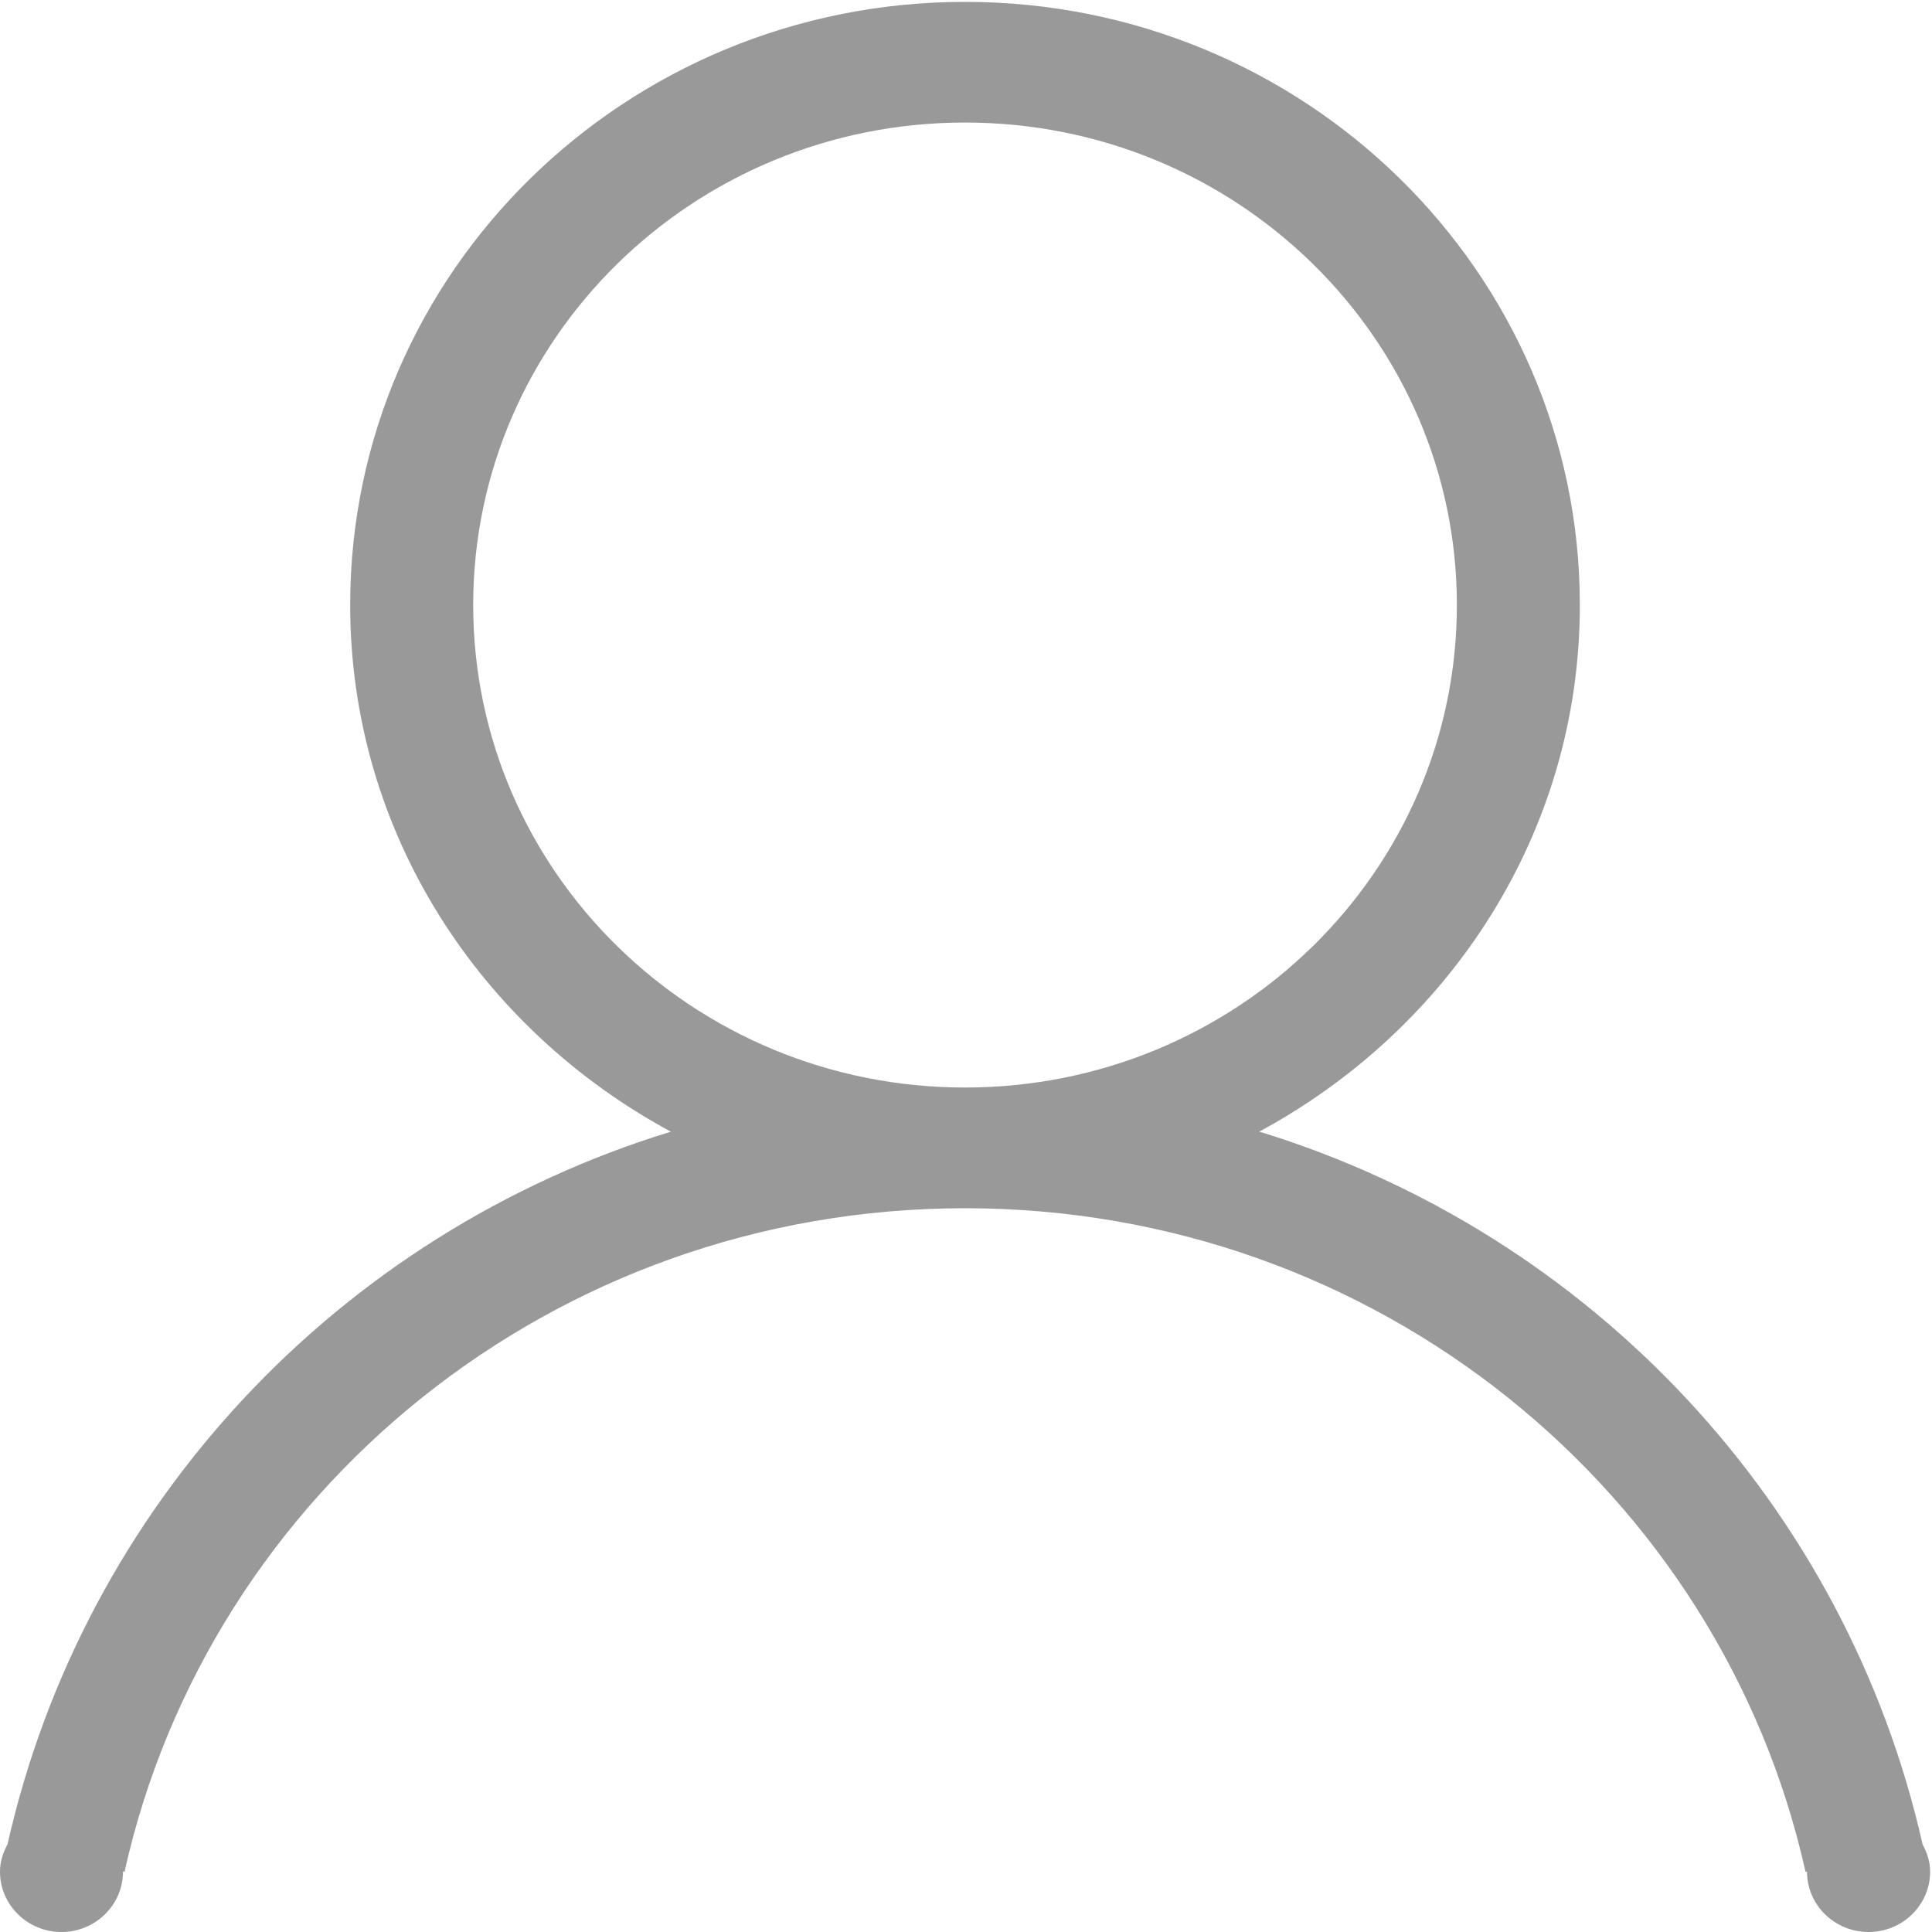 <?xml version="1.0" encoding="UTF-8"?>
<svg width="40px" height="40px" viewBox="0 0 40 40" version="1.1" xmlns="http://www.w3.org/2000/svg" xmlns:xlink="http://www.w3.org/1999/xlink">
    <!-- Generator: Sketch 44.1 (41455) - http://www.bohemiancoding.com/sketch -->
    <title>Group 2</title>
    <desc>Created with Sketch.</desc>
    <defs></defs>
    <g id="Page-1" stroke="none" stroke-width="1" fill="none" fill-rule="evenodd">
        <g id="登录-未填写" transform="translate(-100, -728)" fill="#999999">
            <g id="Group-2" transform="translate(100, 728)">
                <path d="M39.805,38.184 C39.897,38.357 39.961,38.543 39.961,38.751 C39.961,39.441 39.39,40 38.687,40 C37.984,40 37.412,39.441 37.412,38.751 L37.381,38.751 C35.63,30.896 28.51,25.015 19.98,25.015 C11.45,25.015 4.327,30.896 2.579,38.751 L2.546,38.751 C2.546,39.441 1.974,40 1.272,40 C0.571,40 0,39.441 0,38.751 C0,38.543 0.062,38.357 0.156,38.184 C1.731,31.186 6.992,25.544 13.889,23.43 C9.95,21.304 7.25,17.246 7.25,12.527 C7.25,5.63 12.95,0.039 19.98,0.039 C27.01,0.039 32.709,5.63 32.709,12.527 C32.709,17.246 30.009,21.304 26.072,23.429 C32.969,25.544 38.226,31.185 39.805,38.184 Z M30.163,12.527 C30.163,7.01 25.604,2.537 19.98,2.537 C14.355,2.537 9.797,7.01 9.797,12.527 C9.797,18.044 14.356,22.516 19.98,22.516 C25.604,22.516 30.163,18.044 30.163,12.527 L30.163,12.527 Z" id="Fill-3"></path>
            </g>
        </g>
    </g>
</svg>